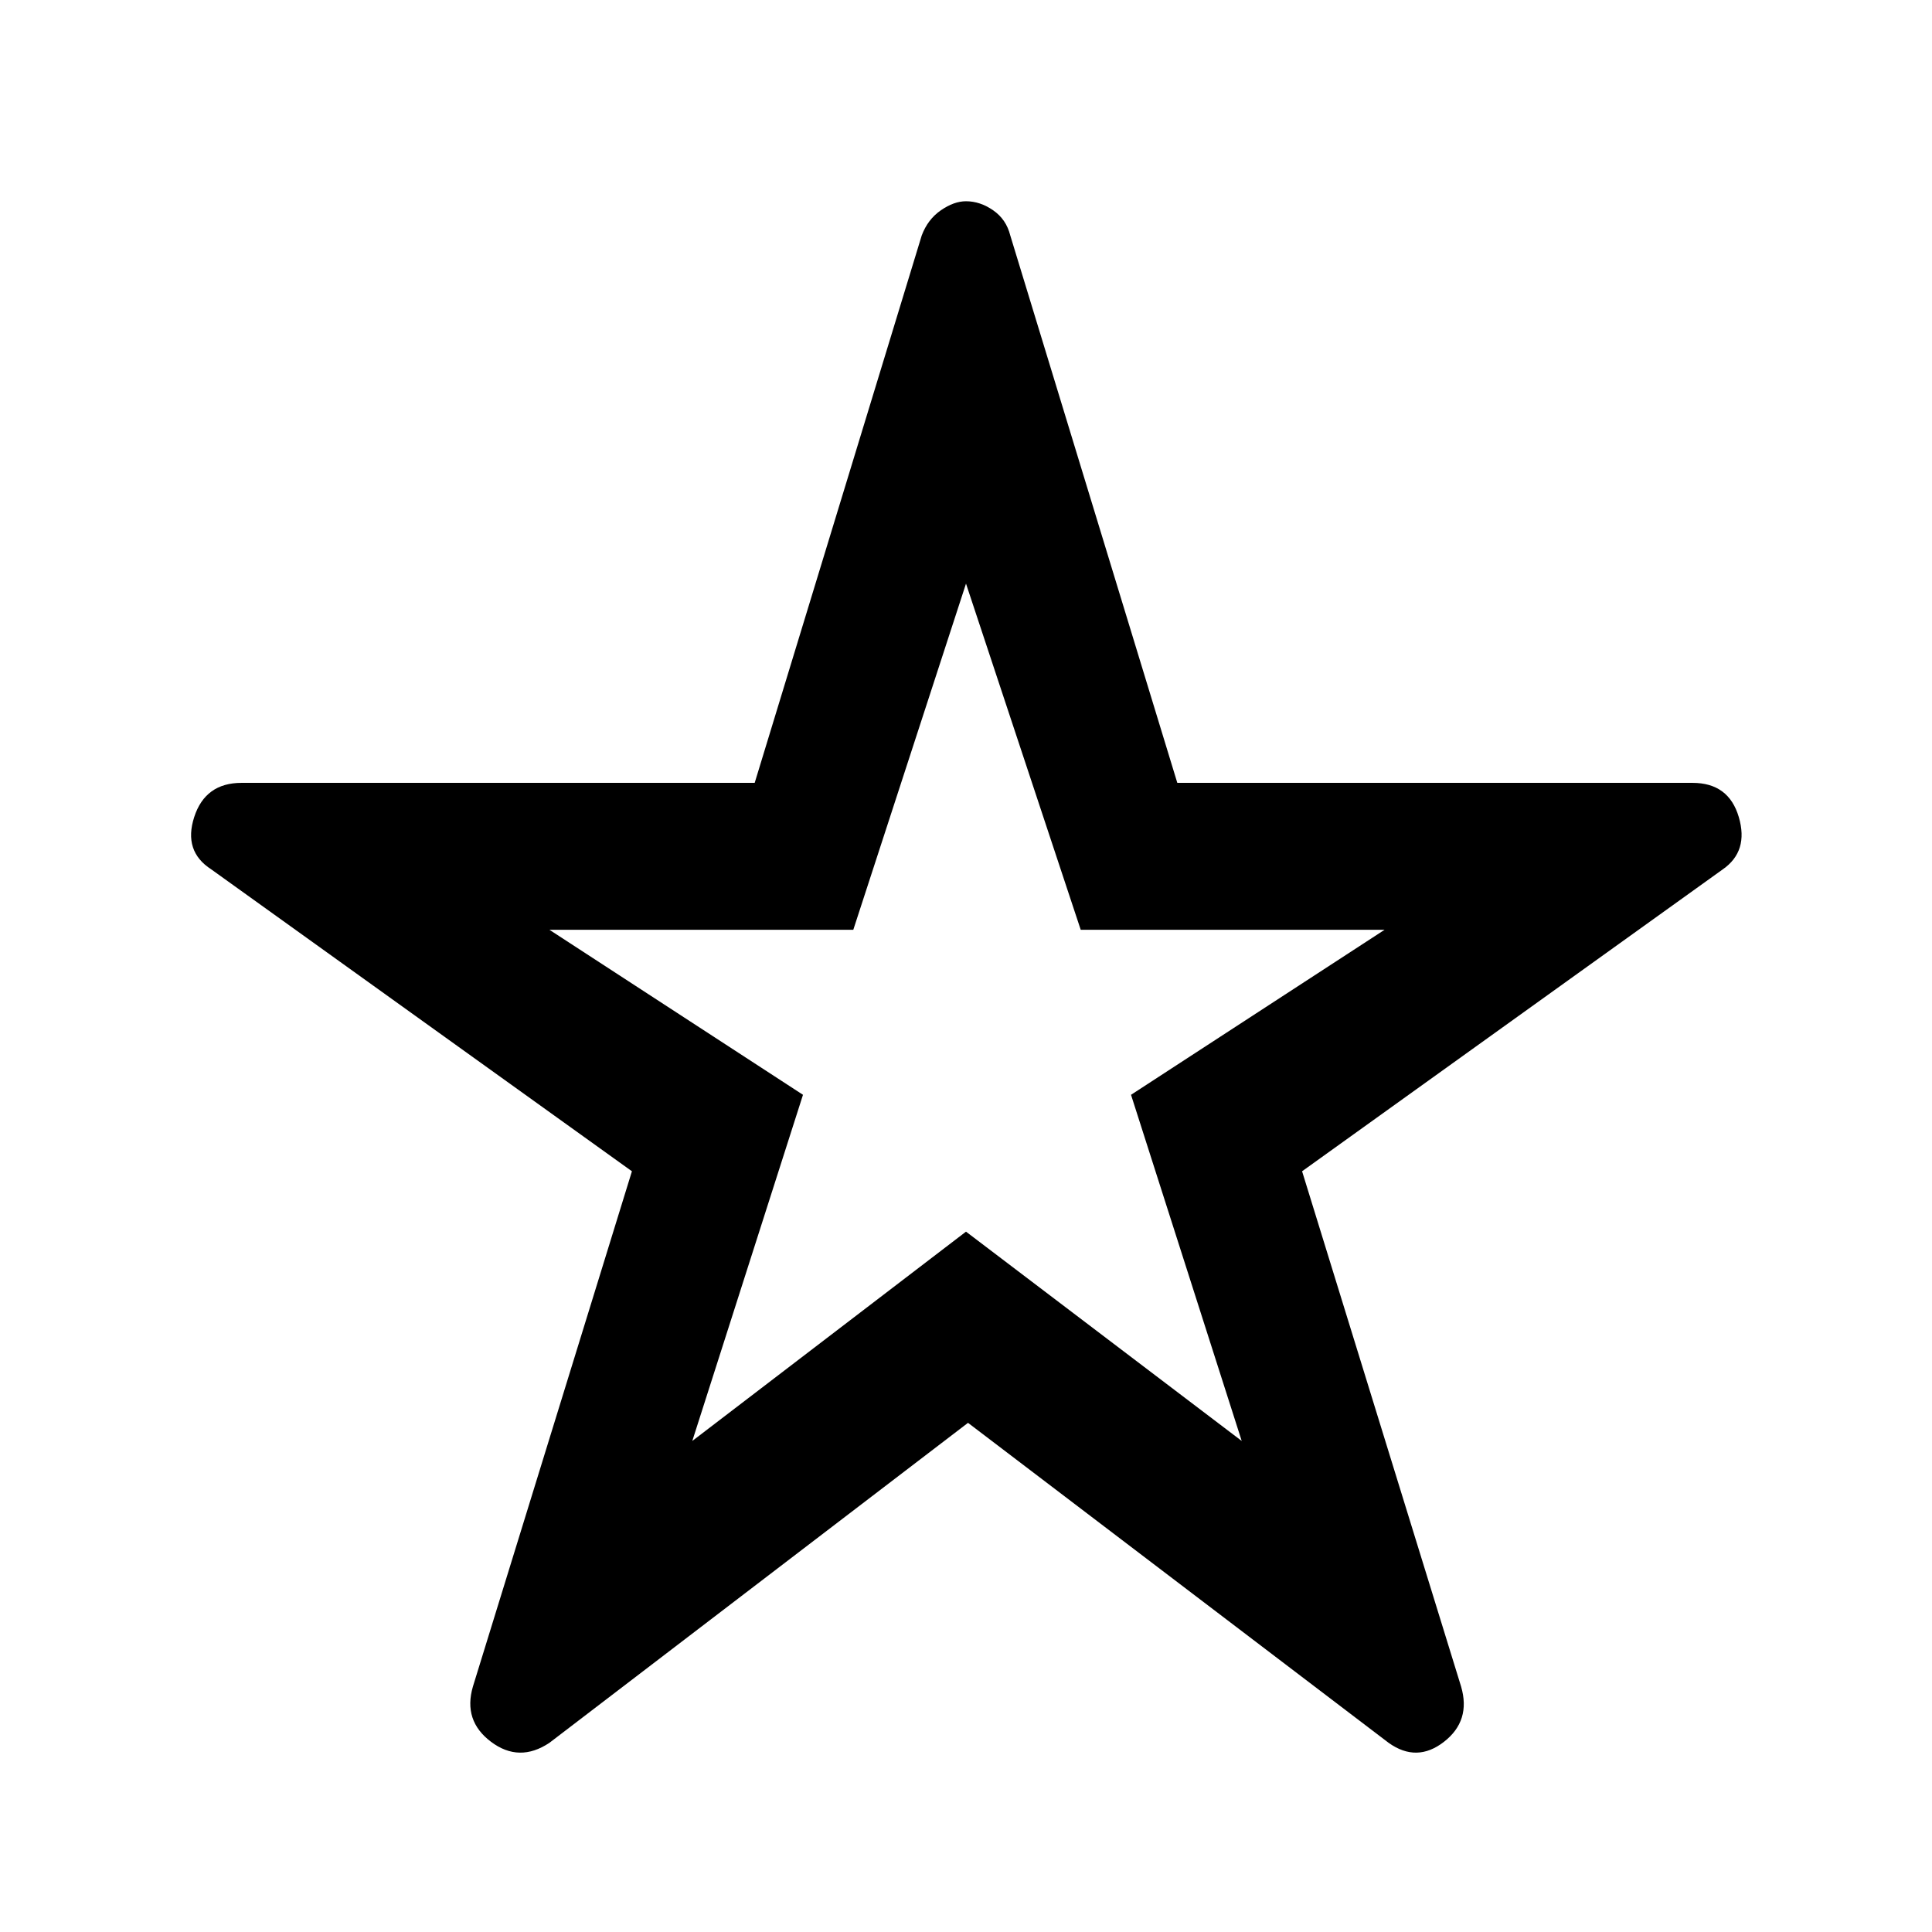 <svg xmlns="http://www.w3.org/2000/svg" height="48" width="48"><path d="M24 25.15ZM13.65 43.3Q12.9 43.8 12.2 43.275Q11.5 42.75 11.75 41.9L15.7 29.1L5.25 21.6Q4.55 21.15 4.825 20.3Q5.1 19.45 6 19.45H18.75L22.9 5.85Q23.05 5.45 23.375 5.225Q23.7 5 24 5Q24.35 5 24.675 5.225Q25 5.45 25.1 5.85L29.25 19.45H42.05Q42.95 19.45 43.2 20.3Q43.45 21.15 42.8 21.6L32.35 29.1L36.3 41.9Q36.55 42.75 35.875 43.275Q35.2 43.8 34.5 43.3L24.05 35.35ZM17.2 35.8 24 30.6 30.85 35.8 28.1 27.2 34.4 23.1H26.85L24 14.5L21.2 23.1H13.65L19.95 27.2Z"/></svg>